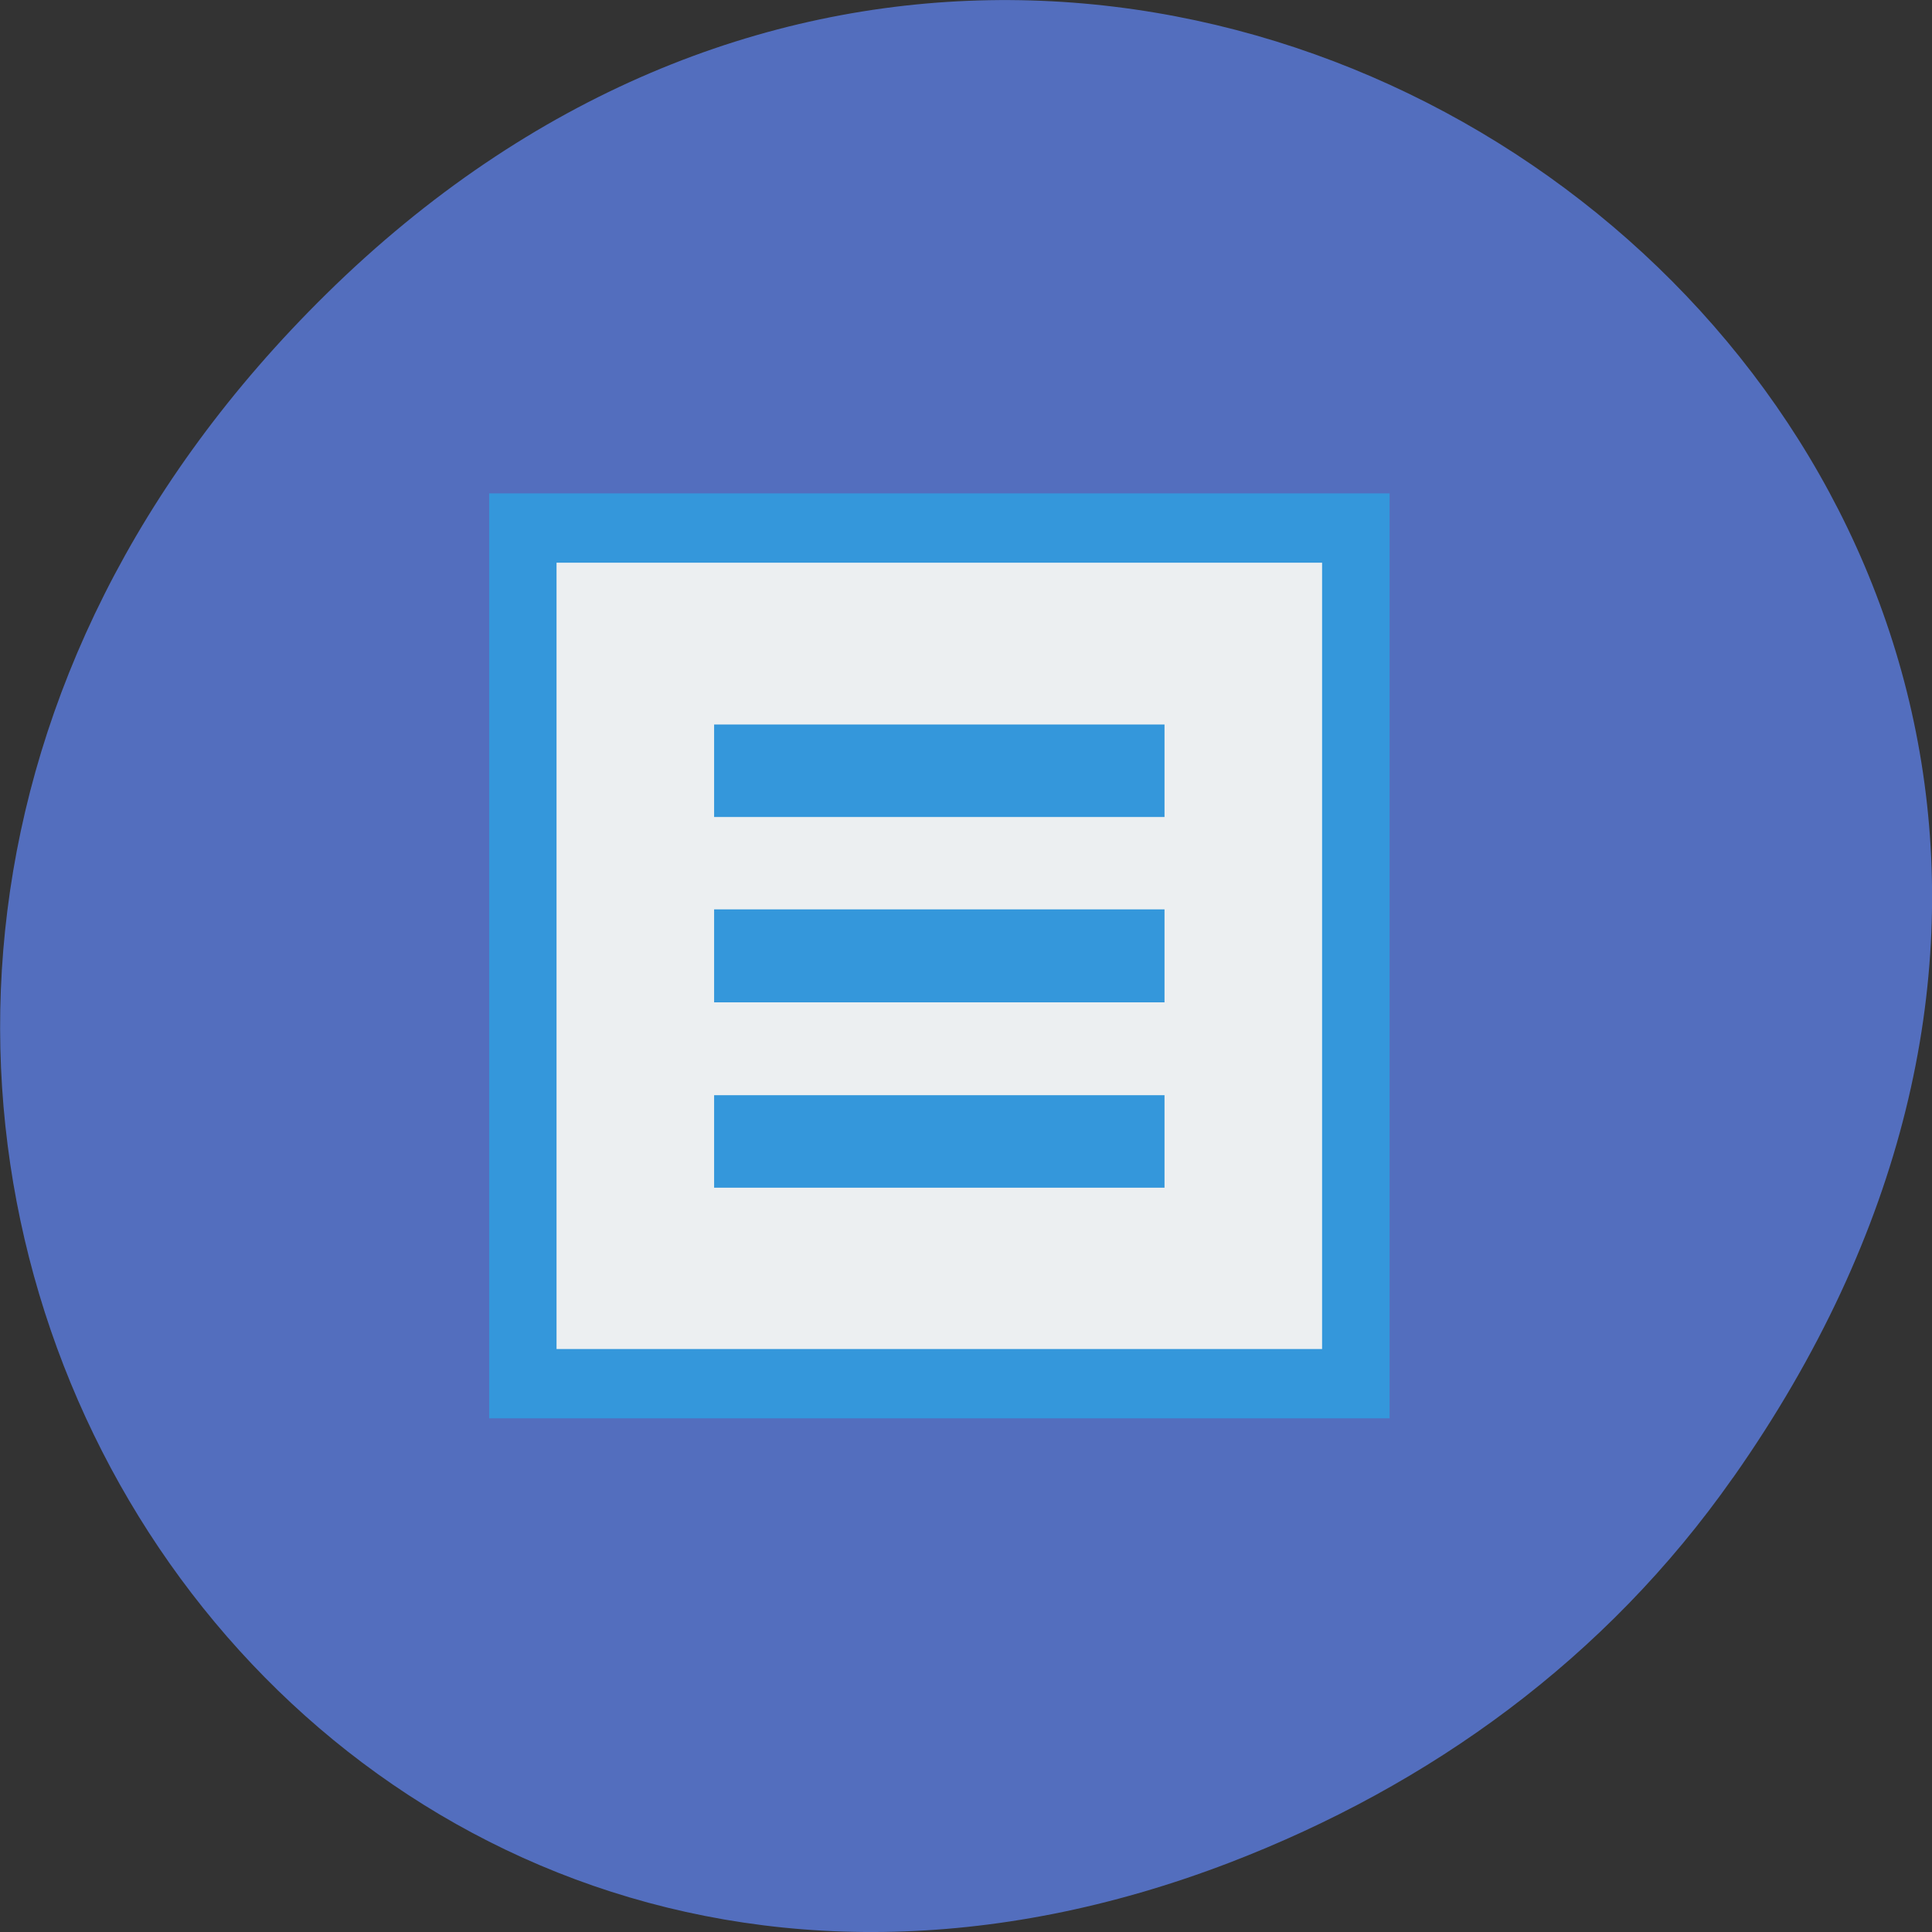 <svg xmlns="http://www.w3.org/2000/svg" viewBox="0 0 16 16"><rect x="0" y="0" width="16" height="16" fill="#333333" stroke="none"/><path d="m 14.352 12.238 c 5.754 -8.18 -4.871 -16.473 -11.648 -9.805 c -6.387 6.281 -0.465 16.04 7.48 12.992 c 1.656 -0.637 3.113 -1.684 4.168 -3.188" fill="#536ebe"/><path d="m 4.051 4.086 h 7.457 v 7.66 h -7.457" fill="#3497db"/><path d="m 4.609 4.66 h 6.34 v 6.512 h -6.34" fill="#eceff1"/><g fill="#3497db"><path d="m 5.914 7.531 h 3.73 v 0.77 h -3.73"/><path d="m 5.914 6 h 3.73 v 0.766 h -3.73"/><path d="m 5.914 9.07 h 3.73 v 0.766 h -3.73"/></g></svg>